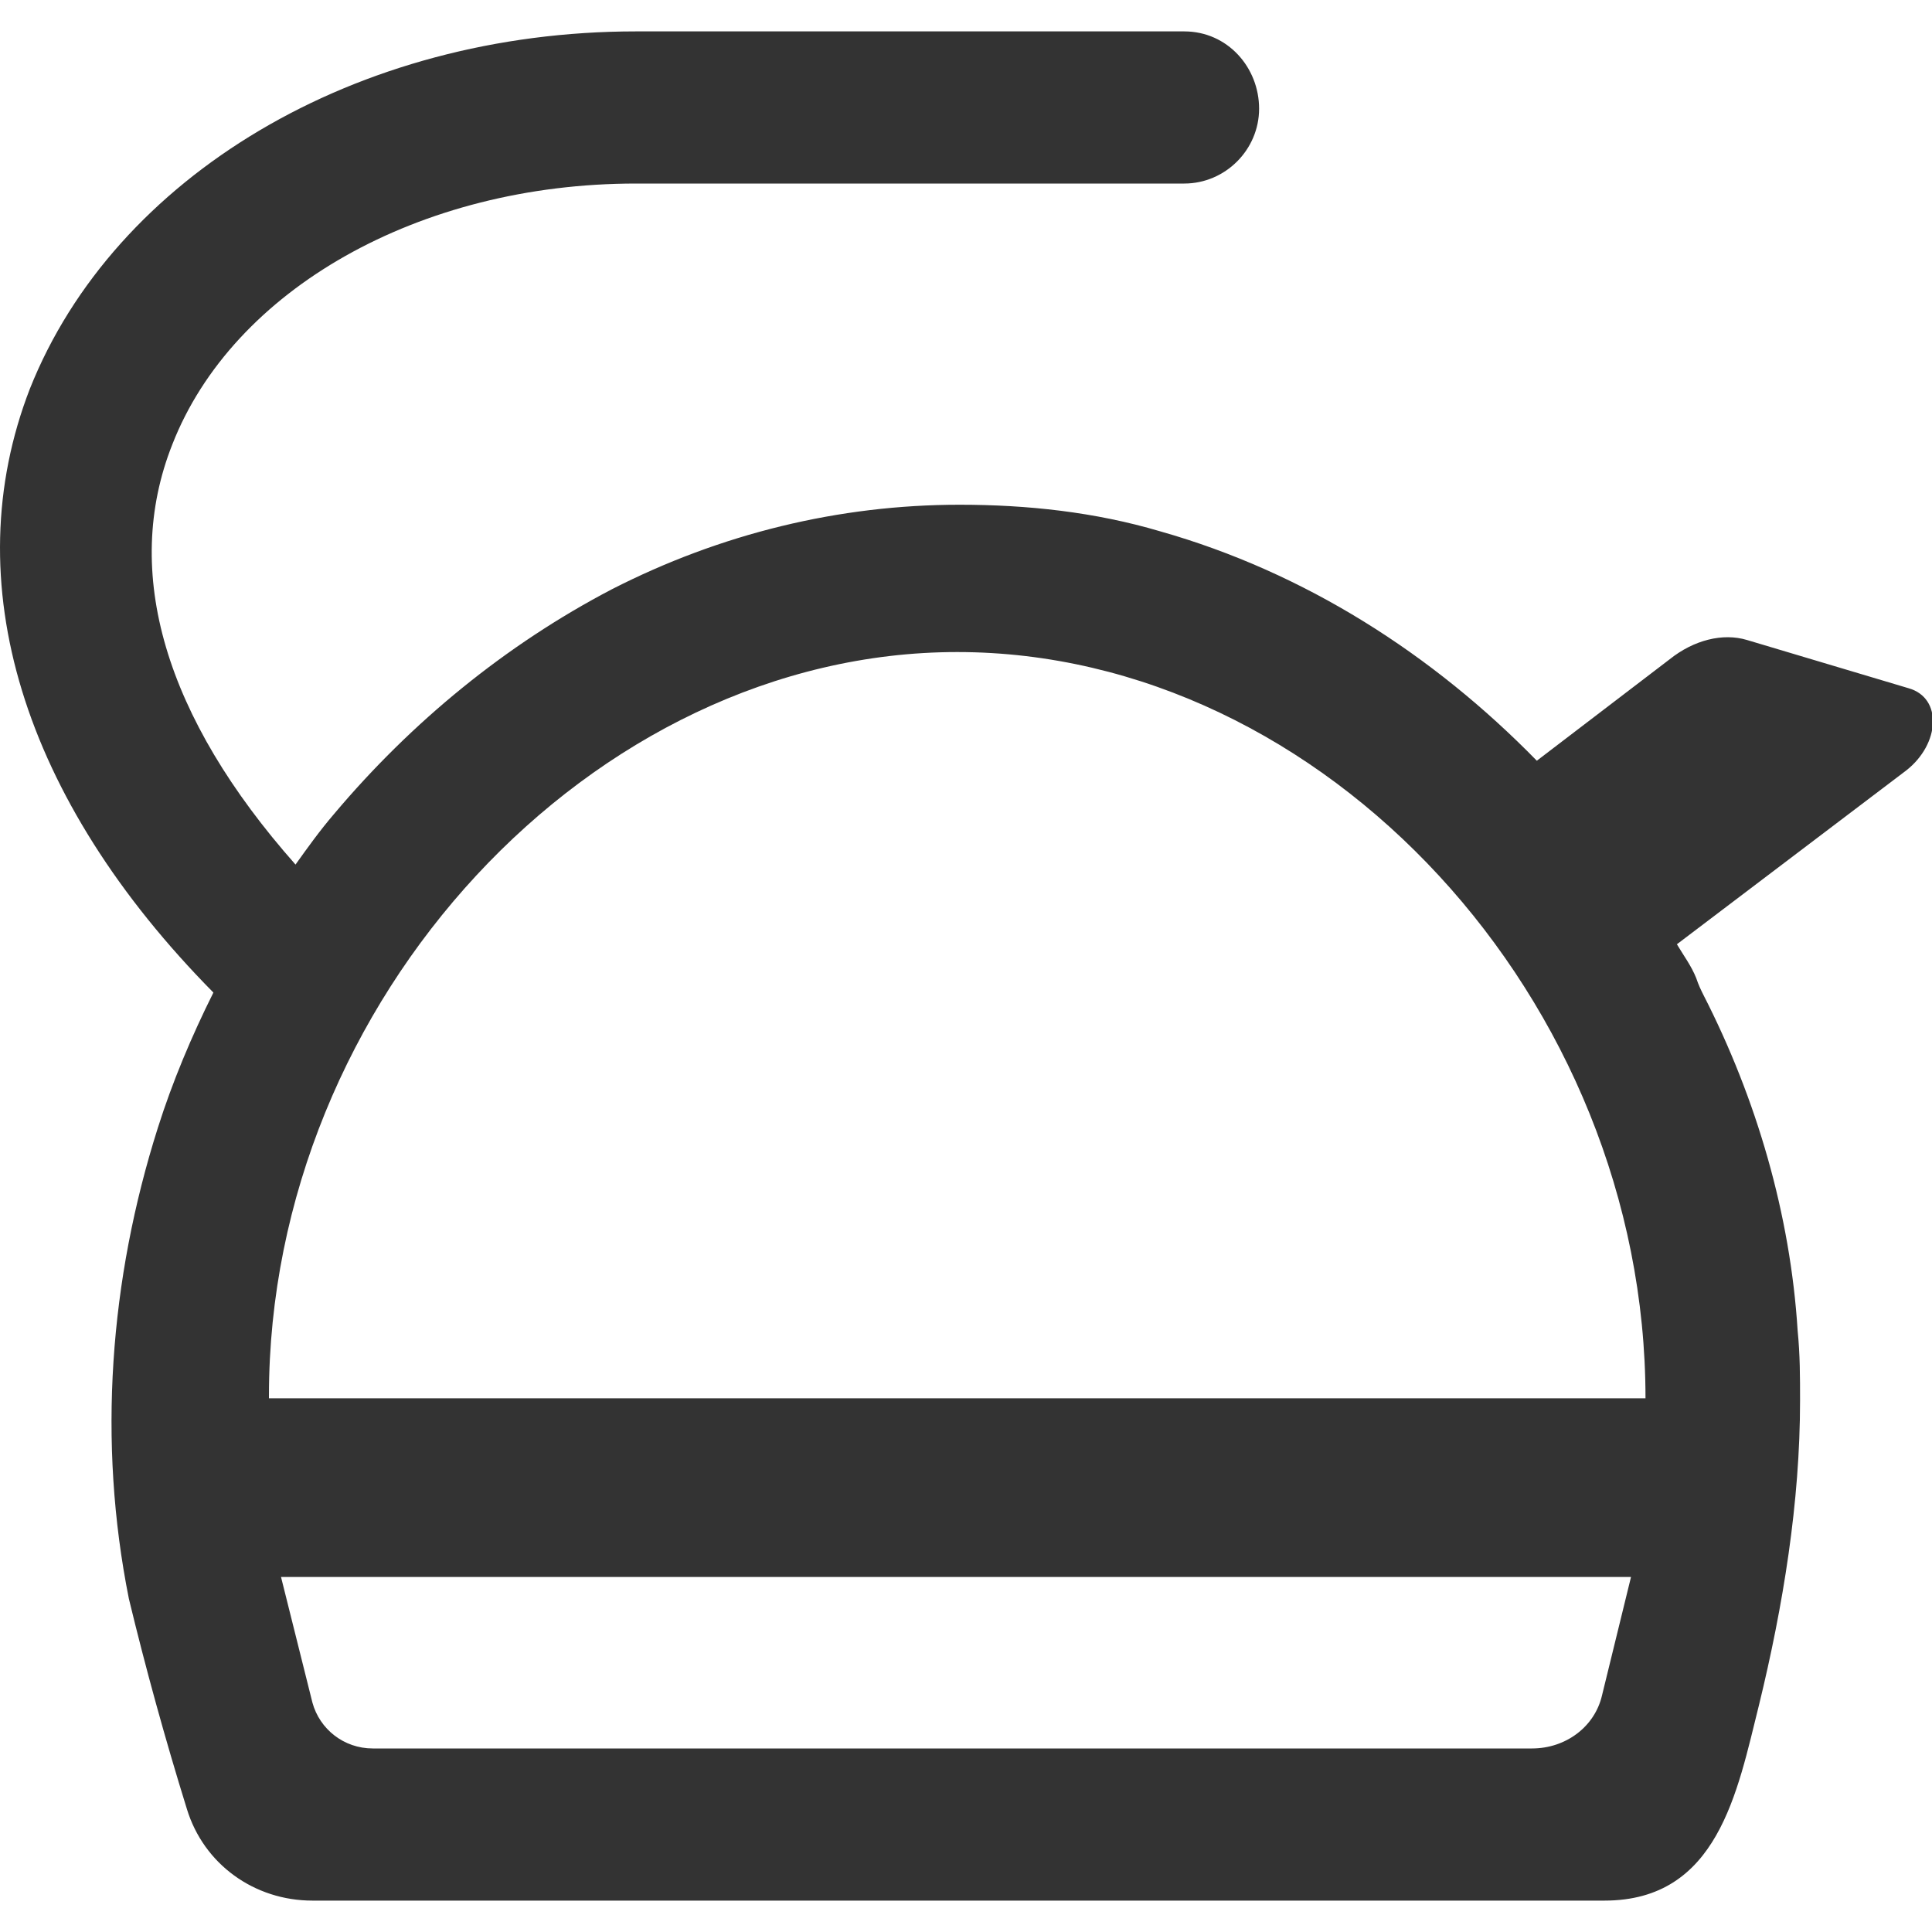 <?xml version="1.0" standalone="no"?><!DOCTYPE svg PUBLIC "-//W3C//DTD SVG 1.1//EN" "http://www.w3.org/Graphics/SVG/1.1/DTD/svg11.dtd"><svg class="icon" width="200px" height="200.00px" viewBox="0 0 1024 1024" version="1.1" xmlns="http://www.w3.org/2000/svg"><path fill="#333333" d="M1011.667 364.8l-85.76-25.6c-12.8-3.84-28.16 0-40.96 10.24l-70.4 53.76C759.507 346.88 691.667 303.36 614.867 281.6c-34.56-10.24-70.4-14.08-106.24-14.08-64 0-126.72 15.36-184.32 44.8-56.32 29.44-106.24 70.4-147.2 119.04-7.68 8.96-14.08 17.92-20.48 26.88C87.507 380.16 64.467 303.36 91.347 235.52 123.347 153.6 221.907 97.28 337.107 97.28H627.667c21.76 0 39.68-17.92 39.68-39.68S650.707 16.64 627.667 16.64H337.107c-148.48 0-276.48 76.8-321.28 189.44-39.68 102.4-3.84 217.6 97.28 320-11.52 23.04-21.76 47.36-29.44 71.68-25.6 80.64-32 166.4-15.36 249.6 8.96 37.12 19.2 74.24 30.72 111.36 8.96 29.44 35.84 48.64 66.56 48.64h684.8c60.16 0 70.4-57.6 81.92-103.68 12.8-52.48 21.76-107.52 21.76-161.28 0-12.8 0-24.32-1.28-37.12-3.84-61.44-21.76-122.88-49.92-177.92-1.28-2.56-2.56-5.12-3.84-8.96-2.56-6.4-6.4-11.52-10.24-17.92l121.6-92.16c17.92-14.08 19.2-38.4 1.28-43.52zM849.107 898.56c-3.84 16.64-19.2 28.16-37.12 28.16h-614.4c-15.36 0-28.16-10.24-32-24.32l-16.64-66.56h715.52l-15.36 62.72zM142.547 739.84C142.547 529.92 314.067 345.6 507.347 345.6c194.56 0 364.8 184.32 364.8 395.52h-729.6z"  /></svg>